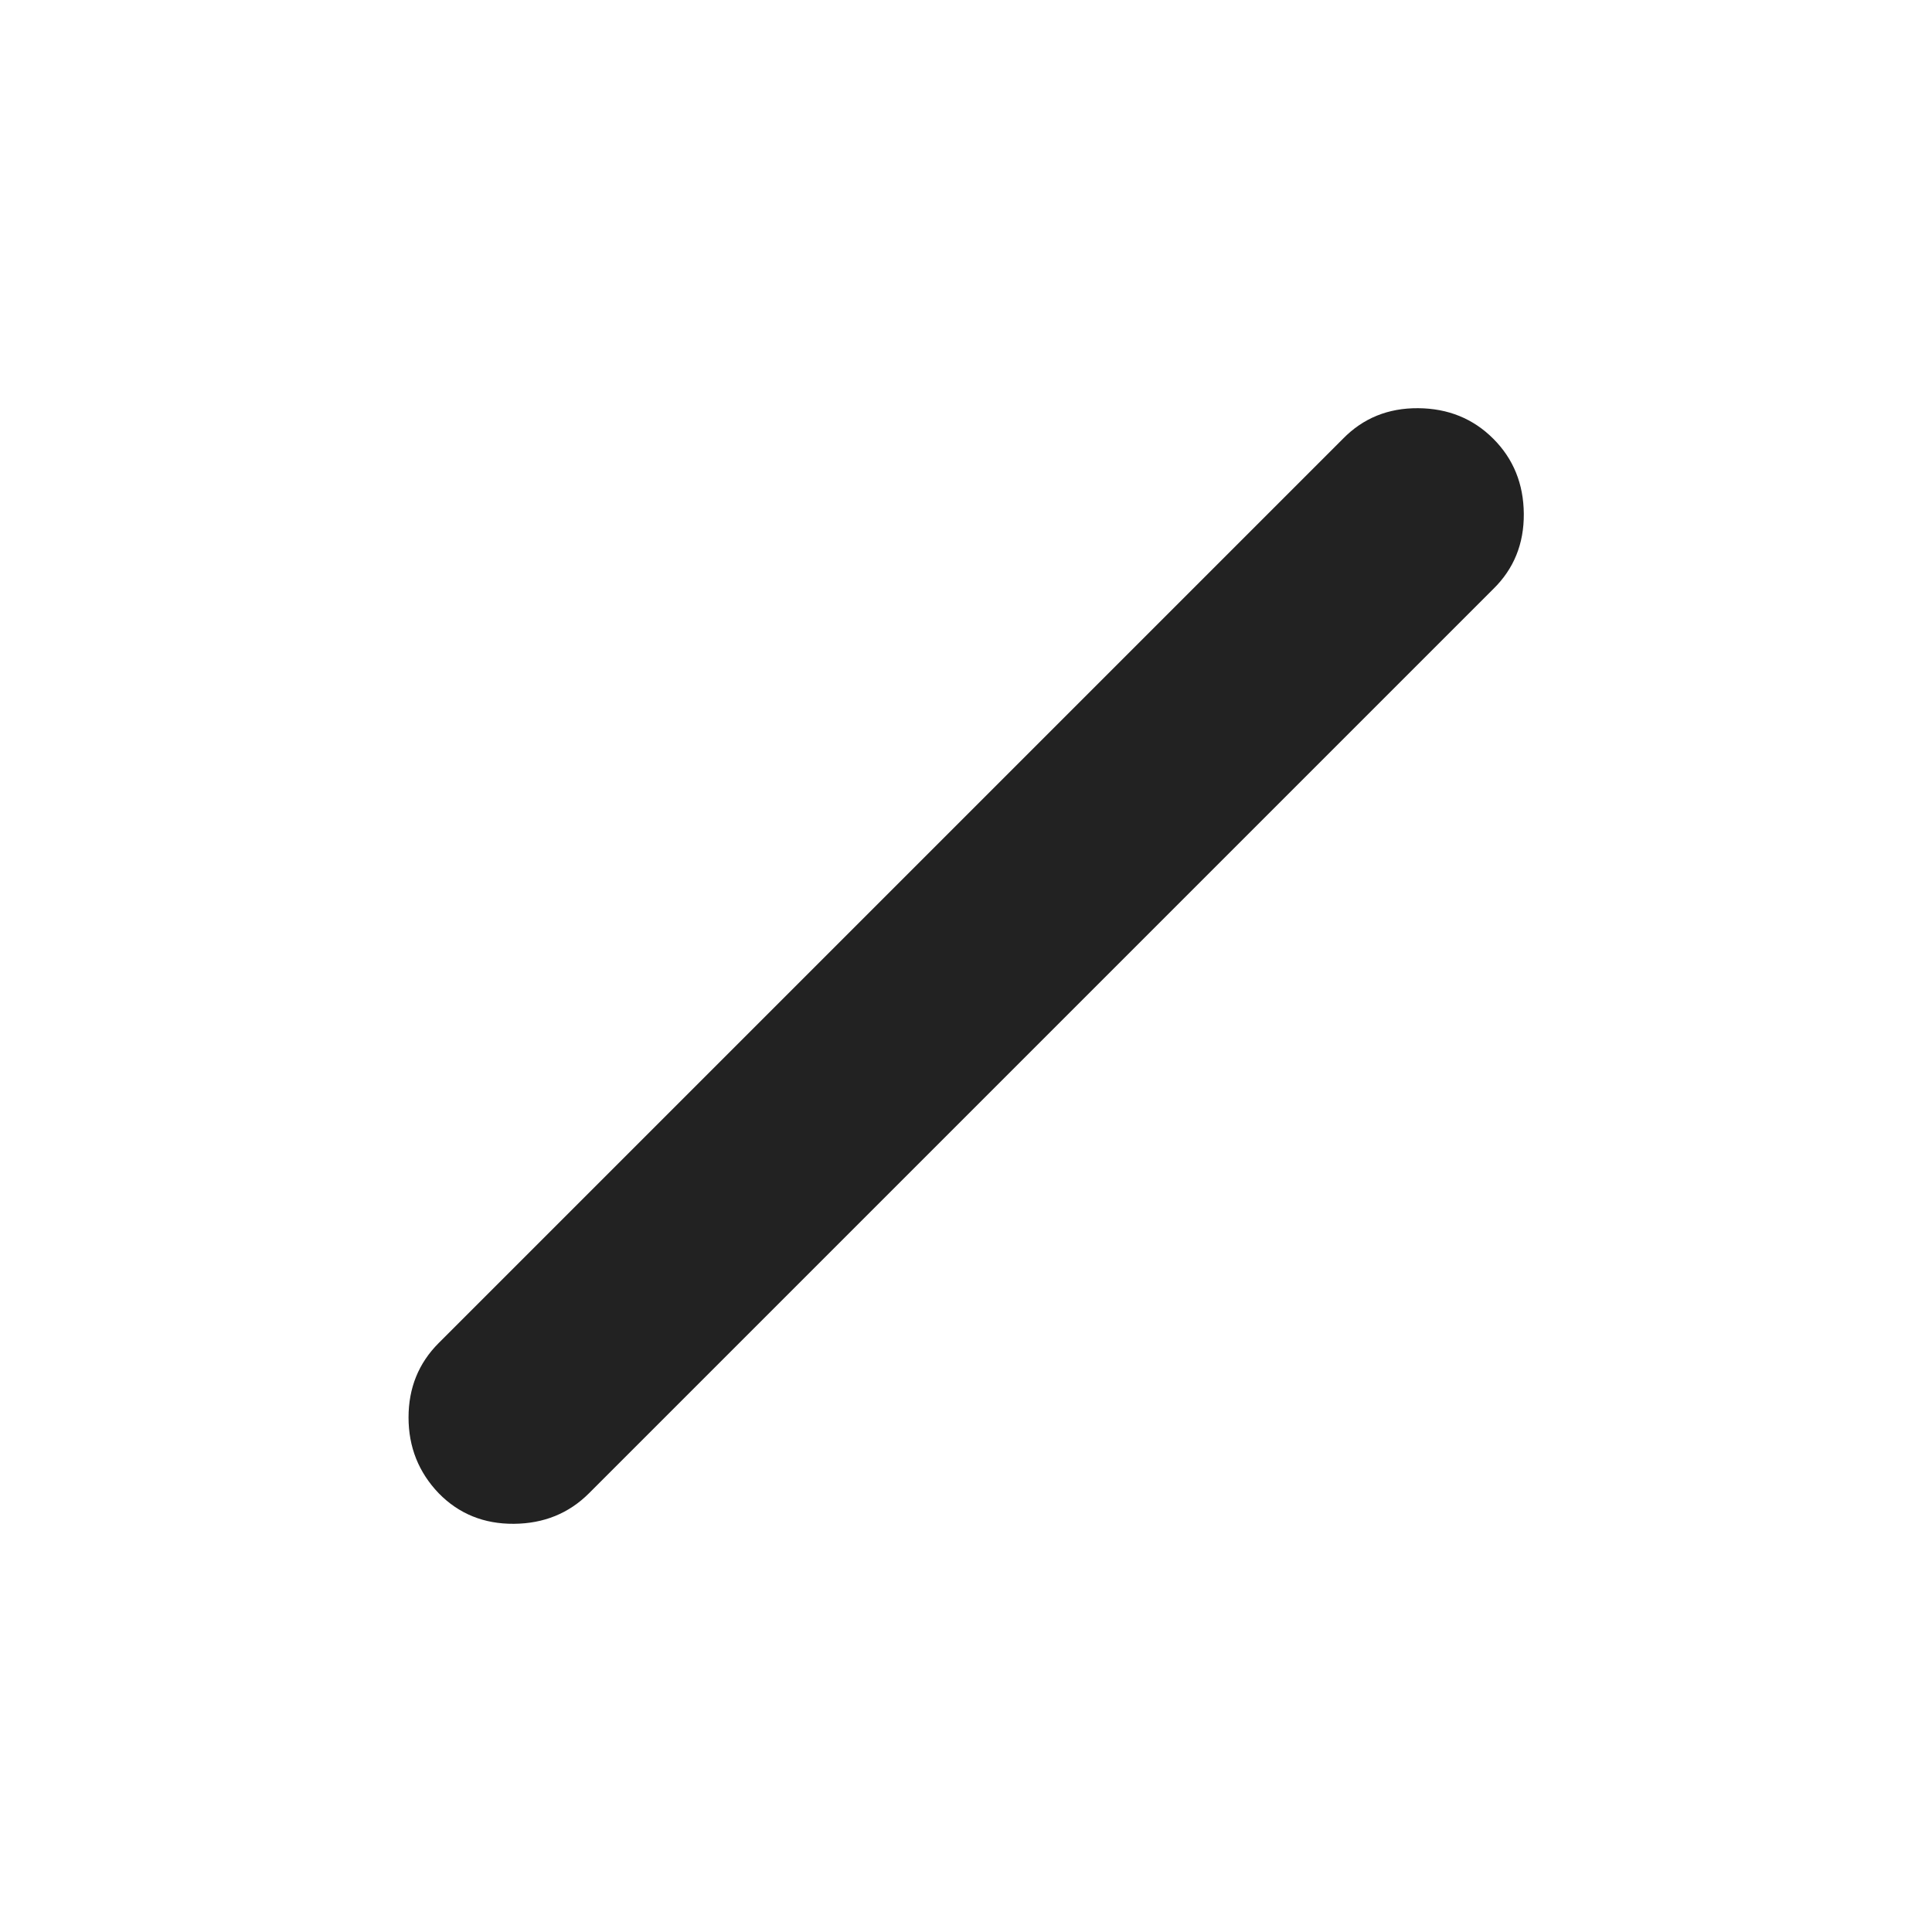 <svg xmlns="http://www.w3.org/2000/svg" height="40px" viewBox="0 -960 960 960" width="40px" fill="#222222"><path d="M218-218q-15-15.67-15-37.67t15-37L667.33-742q15-15.33 37.34-15.17Q727-757 742-742t15.17 37.33q.16 22.34-15.17 37.34L292.67-218q-15 15-37.34 15.17Q233-202.67 218-218Z"/></svg>